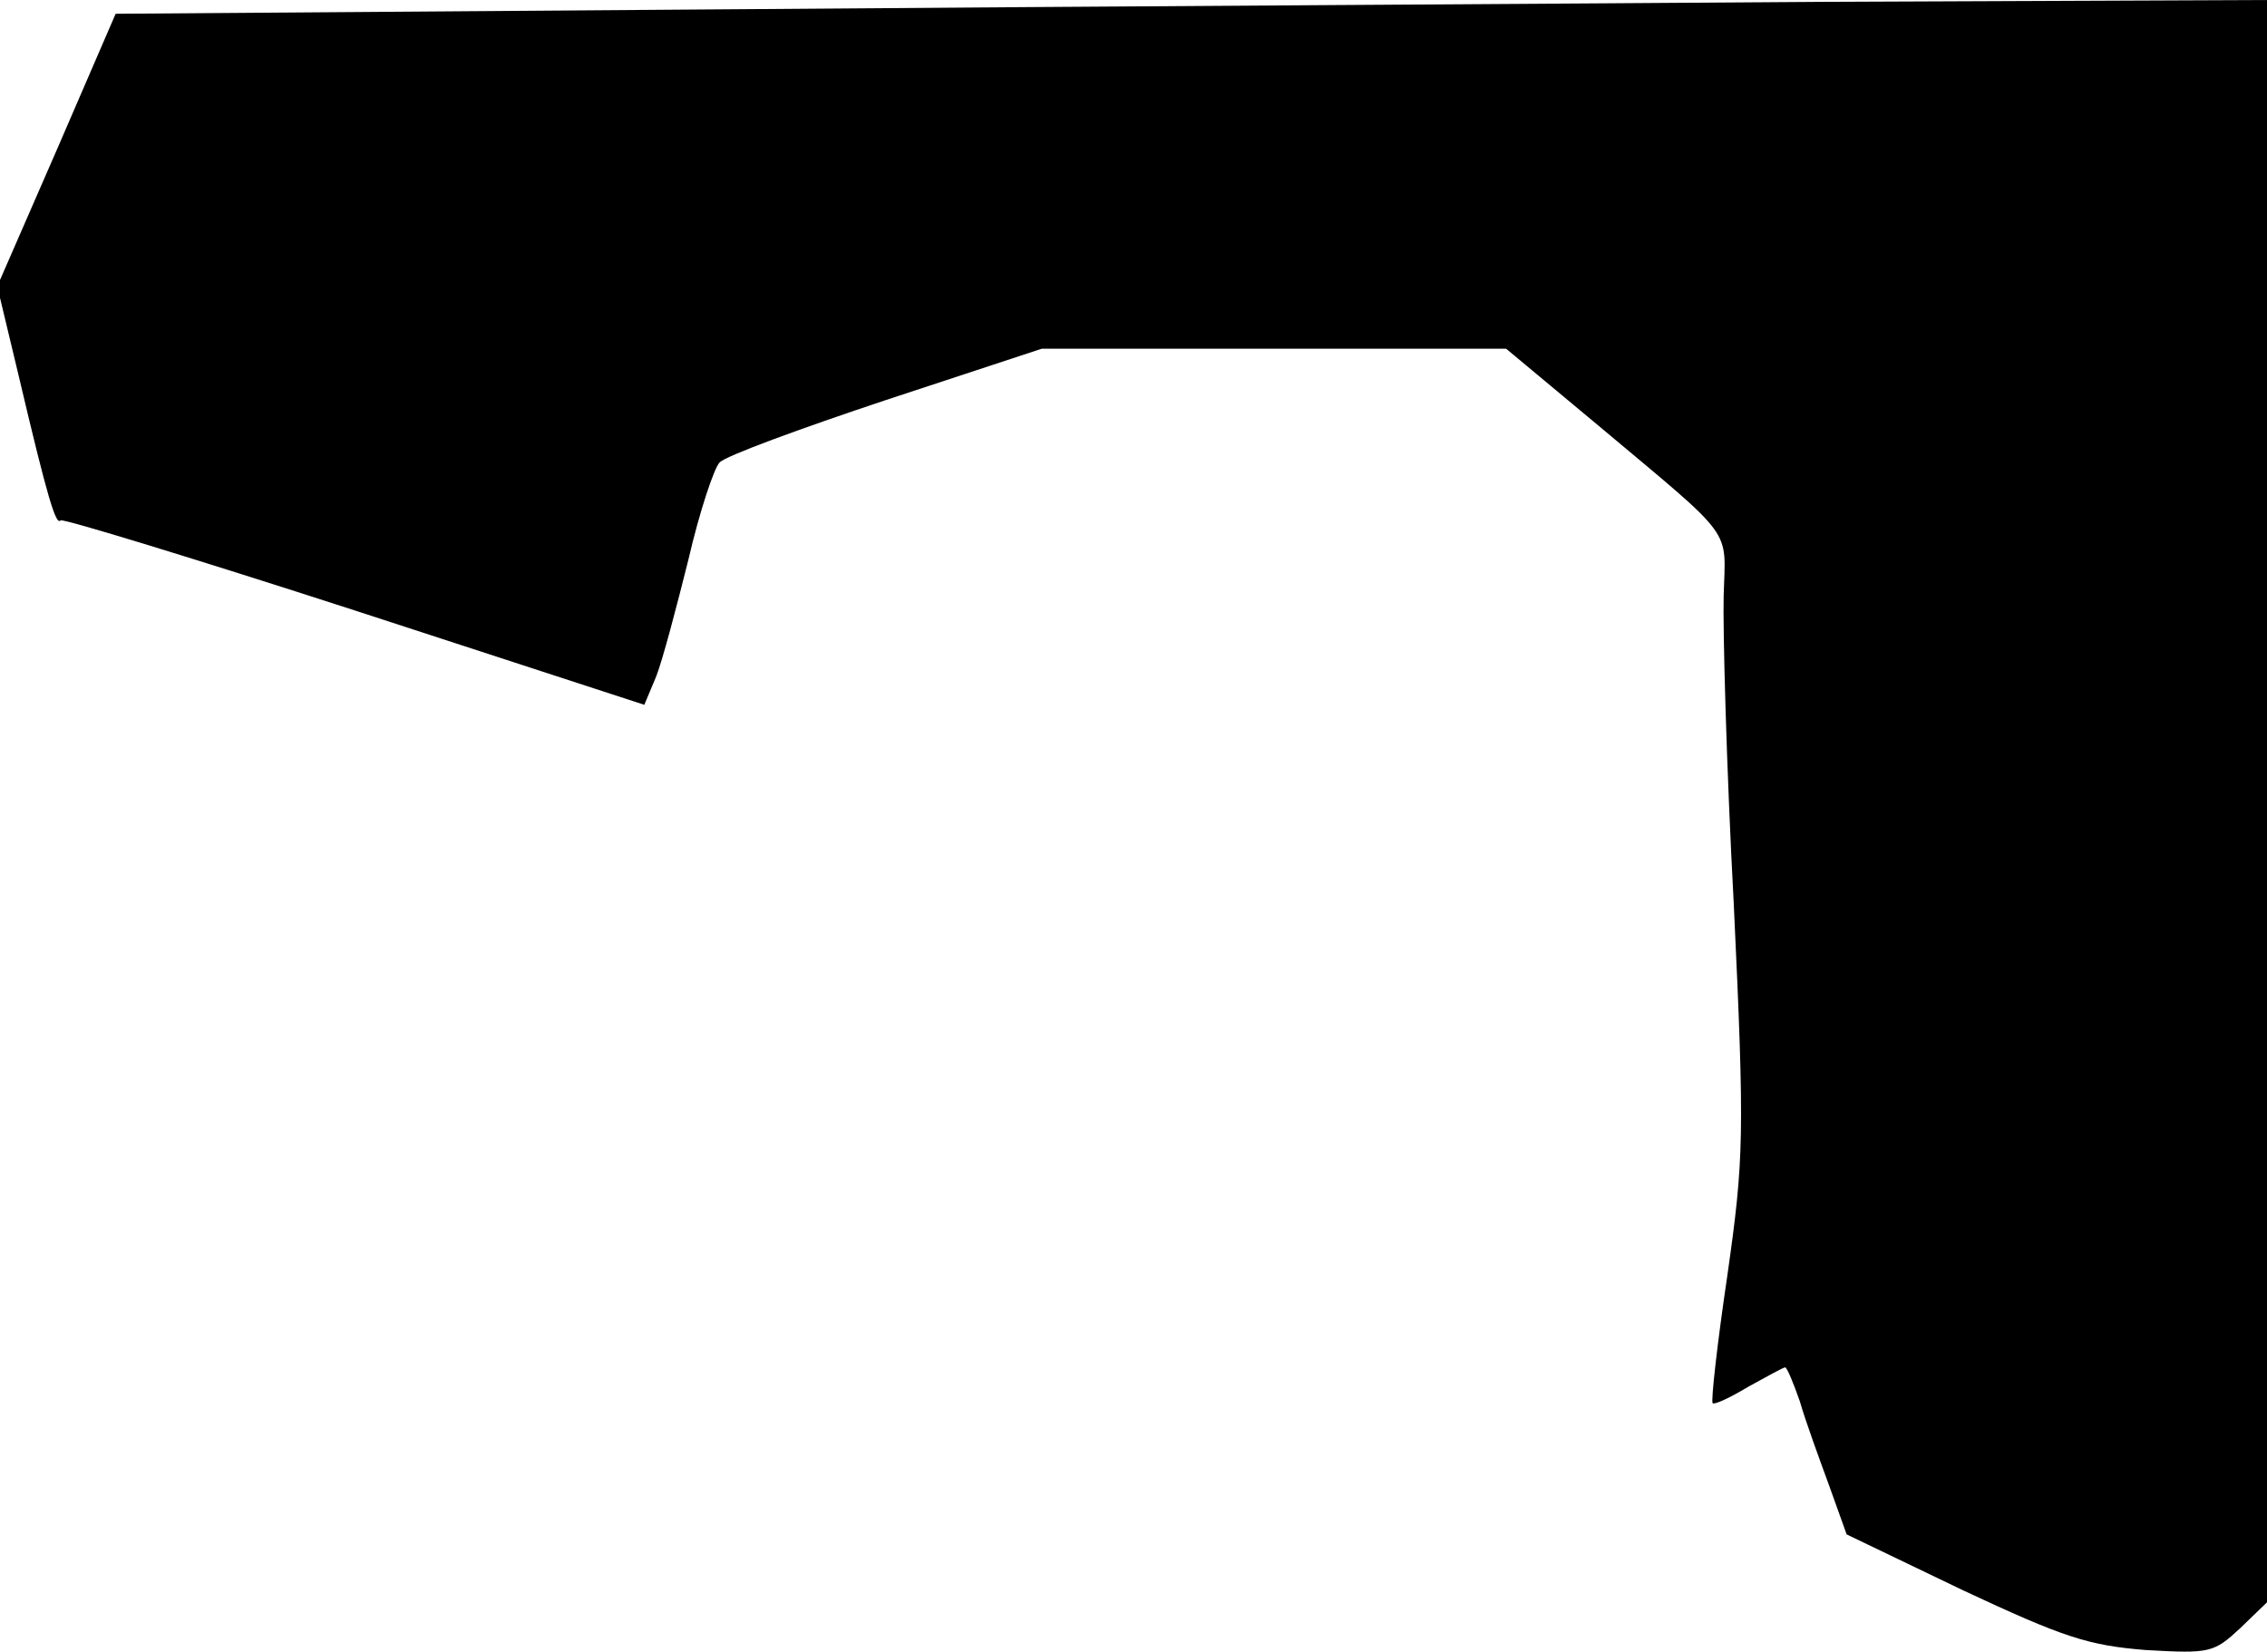 <?xml version="1.0" standalone="no"?>
<!DOCTYPE svg PUBLIC "-//W3C//DTD SVG 20010904//EN"
 "http://www.w3.org/TR/2001/REC-SVG-20010904/DTD/svg10.dtd">
<svg version="1.0" xmlns="http://www.w3.org/2000/svg"
 width="247pt" height="180pt" viewBox="0 0 247 180"
 preserveAspectRatio="xMidYMid meet">
<g transform="translate(0,180) scale(0.1,-0.1)"
fill="#000000" stroke="none">
<path fill="#000000" stroke="none" d="M811 1790 l-685 -5 -64 -148 -65 -149
23 -96 c32 -136 41 -165 46 -159 3 2 147 -42 320 -98 l316 -103 13 31 c7 18
22 75 35 127 12 52 28 100 34 106 6 7 88 37 181 68 l170 56 253 0 253 0 102
-85 c149 -125 137 -109 135 -184 -1 -36 3 -187 11 -336 12 -254 11 -278 -7
-405 -11 -74 -18 -137 -16 -139 2 -2 19 6 39 18 20 11 38 21 40 21 2 0 9 -17
16 -37 6 -21 21 -62 32 -92 l19 -53 127 -61 c109 -51 136 -60 199 -65 70 -4
74 -3 103 24 l29 28 0 873 0 873 -487 -2 c-269 -2 -796 -5 -1172 -8z"/>
</g>
</svg>
